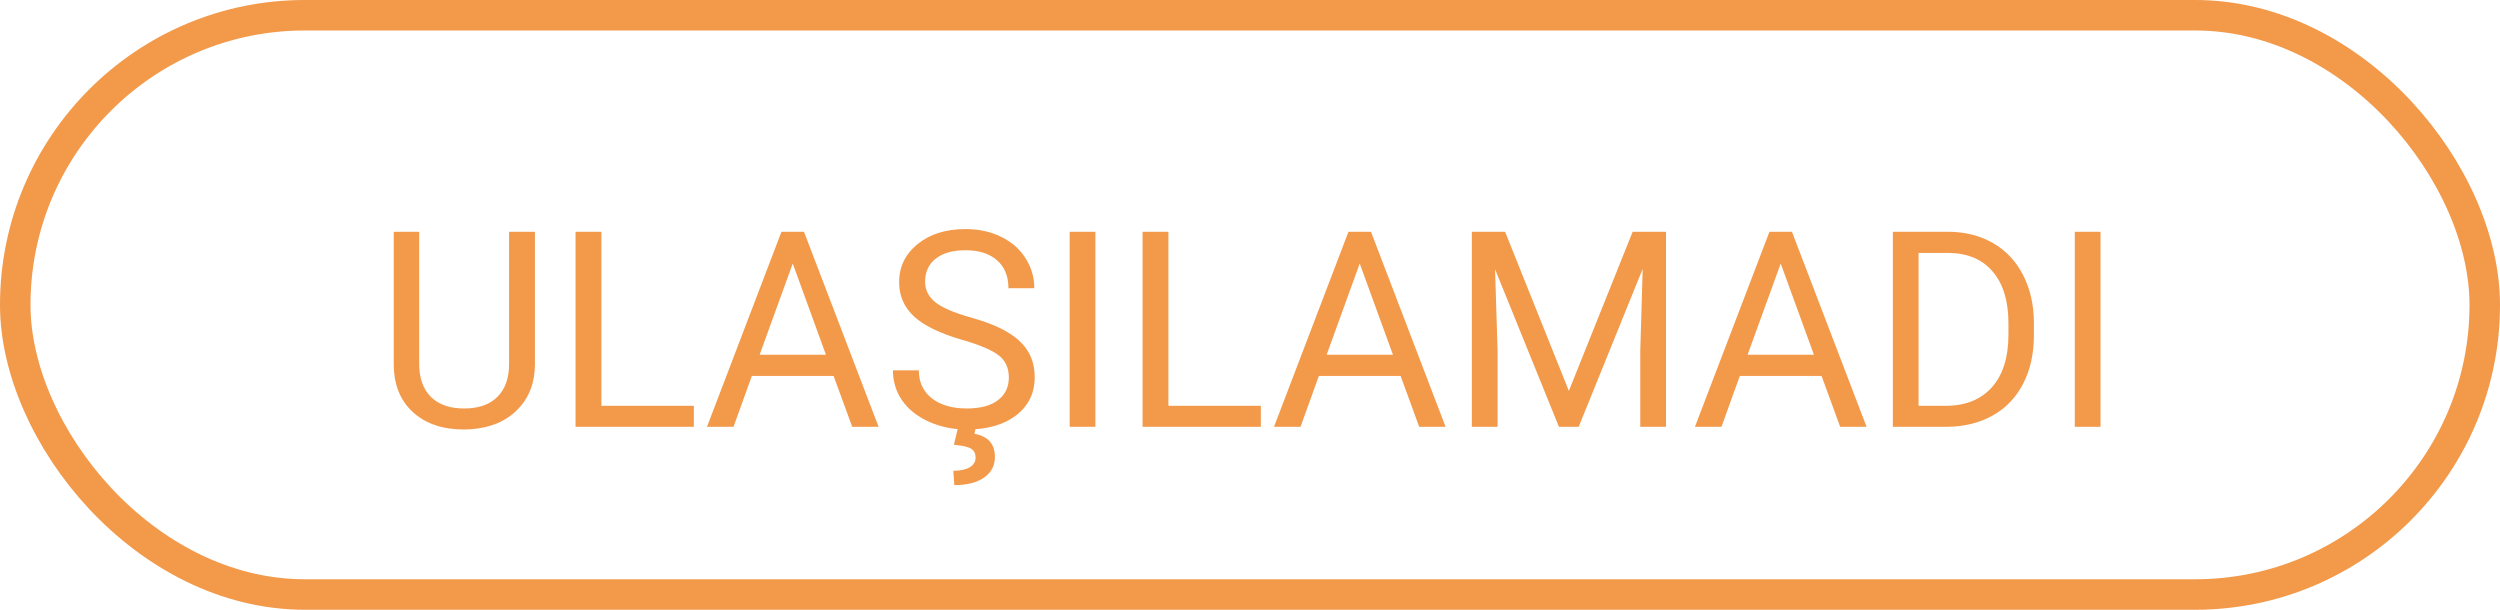 <svg width="82" height="20" viewBox="0 0 82 20" fill="none" xmlns="http://www.w3.org/2000/svg">
<rect x="0.5" y="0.5" width="81" height="19" rx="9.5" stroke="#F2994A"/>
<path d="M17.546 7.602V11.952C17.544 12.556 17.353 13.049 16.975 13.433C16.6 13.817 16.09 14.032 15.446 14.079L15.222 14.088C14.521 14.088 13.963 13.899 13.547 13.521C13.131 13.143 12.92 12.623 12.915 11.961V7.602H13.749V11.935C13.749 12.398 13.877 12.758 14.132 13.016C14.387 13.271 14.75 13.398 15.222 13.398C15.699 13.398 16.064 13.271 16.316 13.016C16.571 12.761 16.698 12.402 16.698 11.939V7.602H17.546ZM19.726 13.31H22.758V14H18.878V7.602H19.726V13.31ZM27.342 12.33H24.661L24.059 14H23.189L25.632 7.602H26.371L28.818 14H27.953L27.342 12.33ZM24.916 11.636H27.091L26.002 8.643L24.916 11.636ZM31.565 11.148C30.841 10.94 30.314 10.685 29.983 10.383C29.655 10.079 29.491 9.704 29.491 9.258C29.491 8.754 29.691 8.338 30.093 8.01C30.497 7.679 31.021 7.514 31.666 7.514C32.105 7.514 32.497 7.599 32.839 7.769C33.185 7.938 33.452 8.173 33.639 8.472C33.83 8.771 33.925 9.097 33.925 9.452H33.077C33.077 9.065 32.954 8.762 32.708 8.542C32.461 8.319 32.114 8.208 31.666 8.208C31.25 8.208 30.925 8.3 30.69 8.485C30.459 8.666 30.343 8.92 30.343 9.245C30.343 9.506 30.453 9.727 30.673 9.909C30.895 10.087 31.272 10.252 31.802 10.401C32.335 10.55 32.752 10.716 33.05 10.898C33.352 11.076 33.575 11.286 33.718 11.526C33.865 11.766 33.938 12.049 33.938 12.374C33.938 12.893 33.736 13.309 33.331 13.622C32.927 13.933 32.387 14.088 31.71 14.088C31.27 14.088 30.86 14.004 30.48 13.837C30.099 13.668 29.804 13.436 29.596 13.143C29.391 12.85 29.289 12.518 29.289 12.146H30.137C30.137 12.532 30.279 12.838 30.563 13.064C30.85 13.287 31.232 13.398 31.71 13.398C32.155 13.398 32.497 13.307 32.734 13.126C32.971 12.944 33.09 12.696 33.09 12.383C33.09 12.069 32.98 11.828 32.76 11.658C32.541 11.485 32.142 11.315 31.565 11.148ZM32.013 14L31.96 14.229C32.409 14.308 32.633 14.561 32.633 14.989C32.633 15.273 32.516 15.497 32.281 15.661C32.047 15.828 31.72 15.912 31.301 15.912L31.27 15.441C31.502 15.441 31.681 15.403 31.807 15.327C31.936 15.251 32 15.144 32 15.006C32 14.877 31.953 14.782 31.859 14.721C31.766 14.659 31.575 14.615 31.288 14.589L31.429 14H32.013ZM35.929 14H35.085V7.602H35.929V14ZM38.324 13.31H41.356V14H37.476V7.602H38.324V13.31ZM45.94 12.33H43.259L42.657 14H41.787L44.23 7.602H44.968L47.416 14H46.55L45.94 12.33ZM43.514 11.636H45.689L44.599 8.643L43.514 11.636ZM49.367 7.602L51.459 12.822L53.551 7.602H54.645V14H53.801V11.508L53.88 8.819L51.78 14H51.134L49.038 8.832L49.121 11.508V14H48.277V7.602H49.367ZM59.747 12.33H57.066L56.464 14H55.594L58.038 7.602H58.776L61.224 14H60.358L59.747 12.33ZM57.321 11.636H59.497L58.407 8.643L57.321 11.636ZM62.085 14V7.602H63.891C64.448 7.602 64.94 7.725 65.368 7.971C65.795 8.217 66.125 8.567 66.356 9.021C66.591 9.475 66.71 9.997 66.712 10.585V10.994C66.712 11.598 66.595 12.127 66.361 12.581C66.129 13.035 65.797 13.383 65.363 13.627C64.933 13.87 64.43 13.994 63.856 14H62.085ZM62.929 8.296V13.31H63.816C64.467 13.31 64.972 13.108 65.332 12.704C65.696 12.299 65.877 11.724 65.877 10.977V10.603C65.877 9.876 65.706 9.312 65.363 8.911C65.023 8.507 64.54 8.302 63.913 8.296H62.929ZM68.897 14H68.053V7.602H68.897V14Z" fill="#F2994A"/>
</svg>
